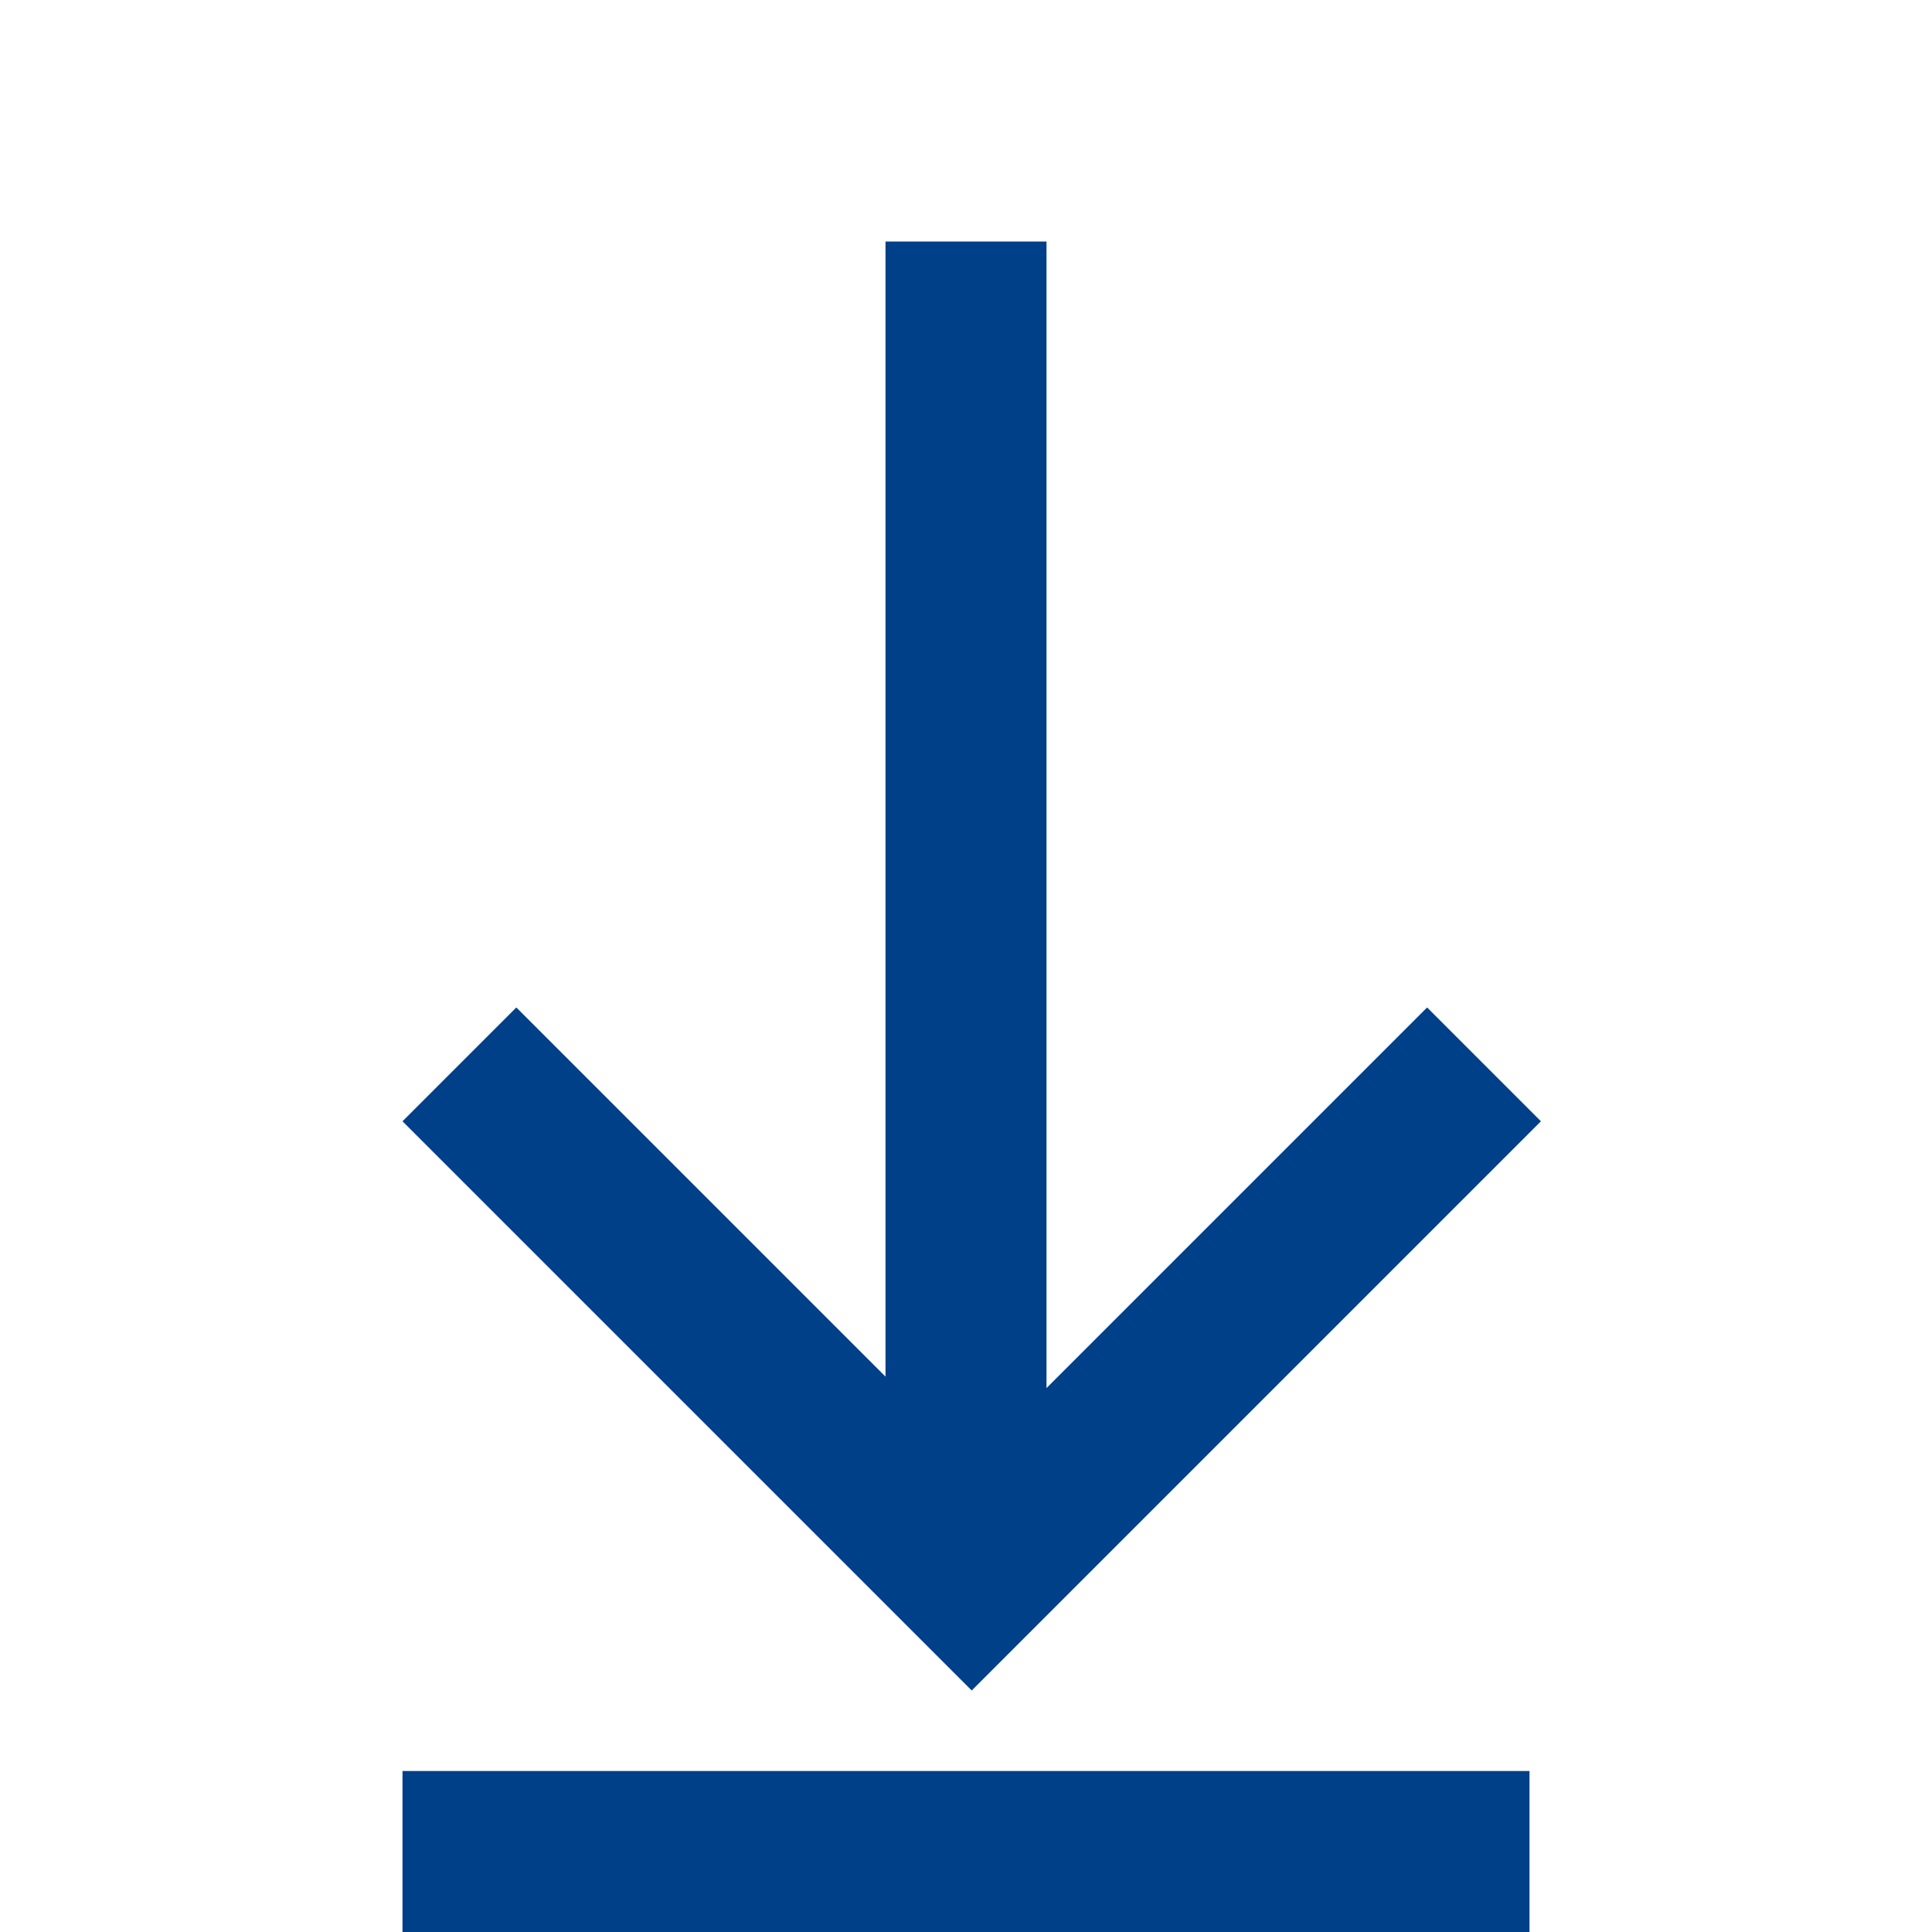 <?xml version="1.0" encoding="UTF-8"?>
<svg width="24px" height="24px" viewBox="0 0 24 24" version="1.1" xmlns="http://www.w3.org/2000/svg" xmlns:xlink="http://www.w3.org/1999/xlink">
    <!-- Generator: Sketch 50.1 (55044) - http://www.bohemiancoding.com/sketch -->
    <title>Arrow3</title>
    <desc>Created with Sketch.</desc>
    <defs>
        <path d="M13,9.757 L13,24 L11,24 L11,9.899 L6.414,14.485 L5,13.071 L12.071,6 L13.485,7.414 L19.142,13.071 L17.728,14.485 L13,9.757 Z M5,3 L19,3 L19,5 L5,5 L5,3 Z" id="path-1"></path>
    </defs>
    <g id="Arrow3" stroke="none" stroke-width="1" fill="none" fill-rule="evenodd">
        <mask id="mask-2" fill="white">
            <use xlink:href="#path-1"></use>
        </mask>
        <use id="Combined-Shape" fill="#004089" transform="translate(12.071, 13.5) scale(1, -1) translate(-12.071, -13.5) " xlink:href="#path-1"></use>
    </g>
</svg>
